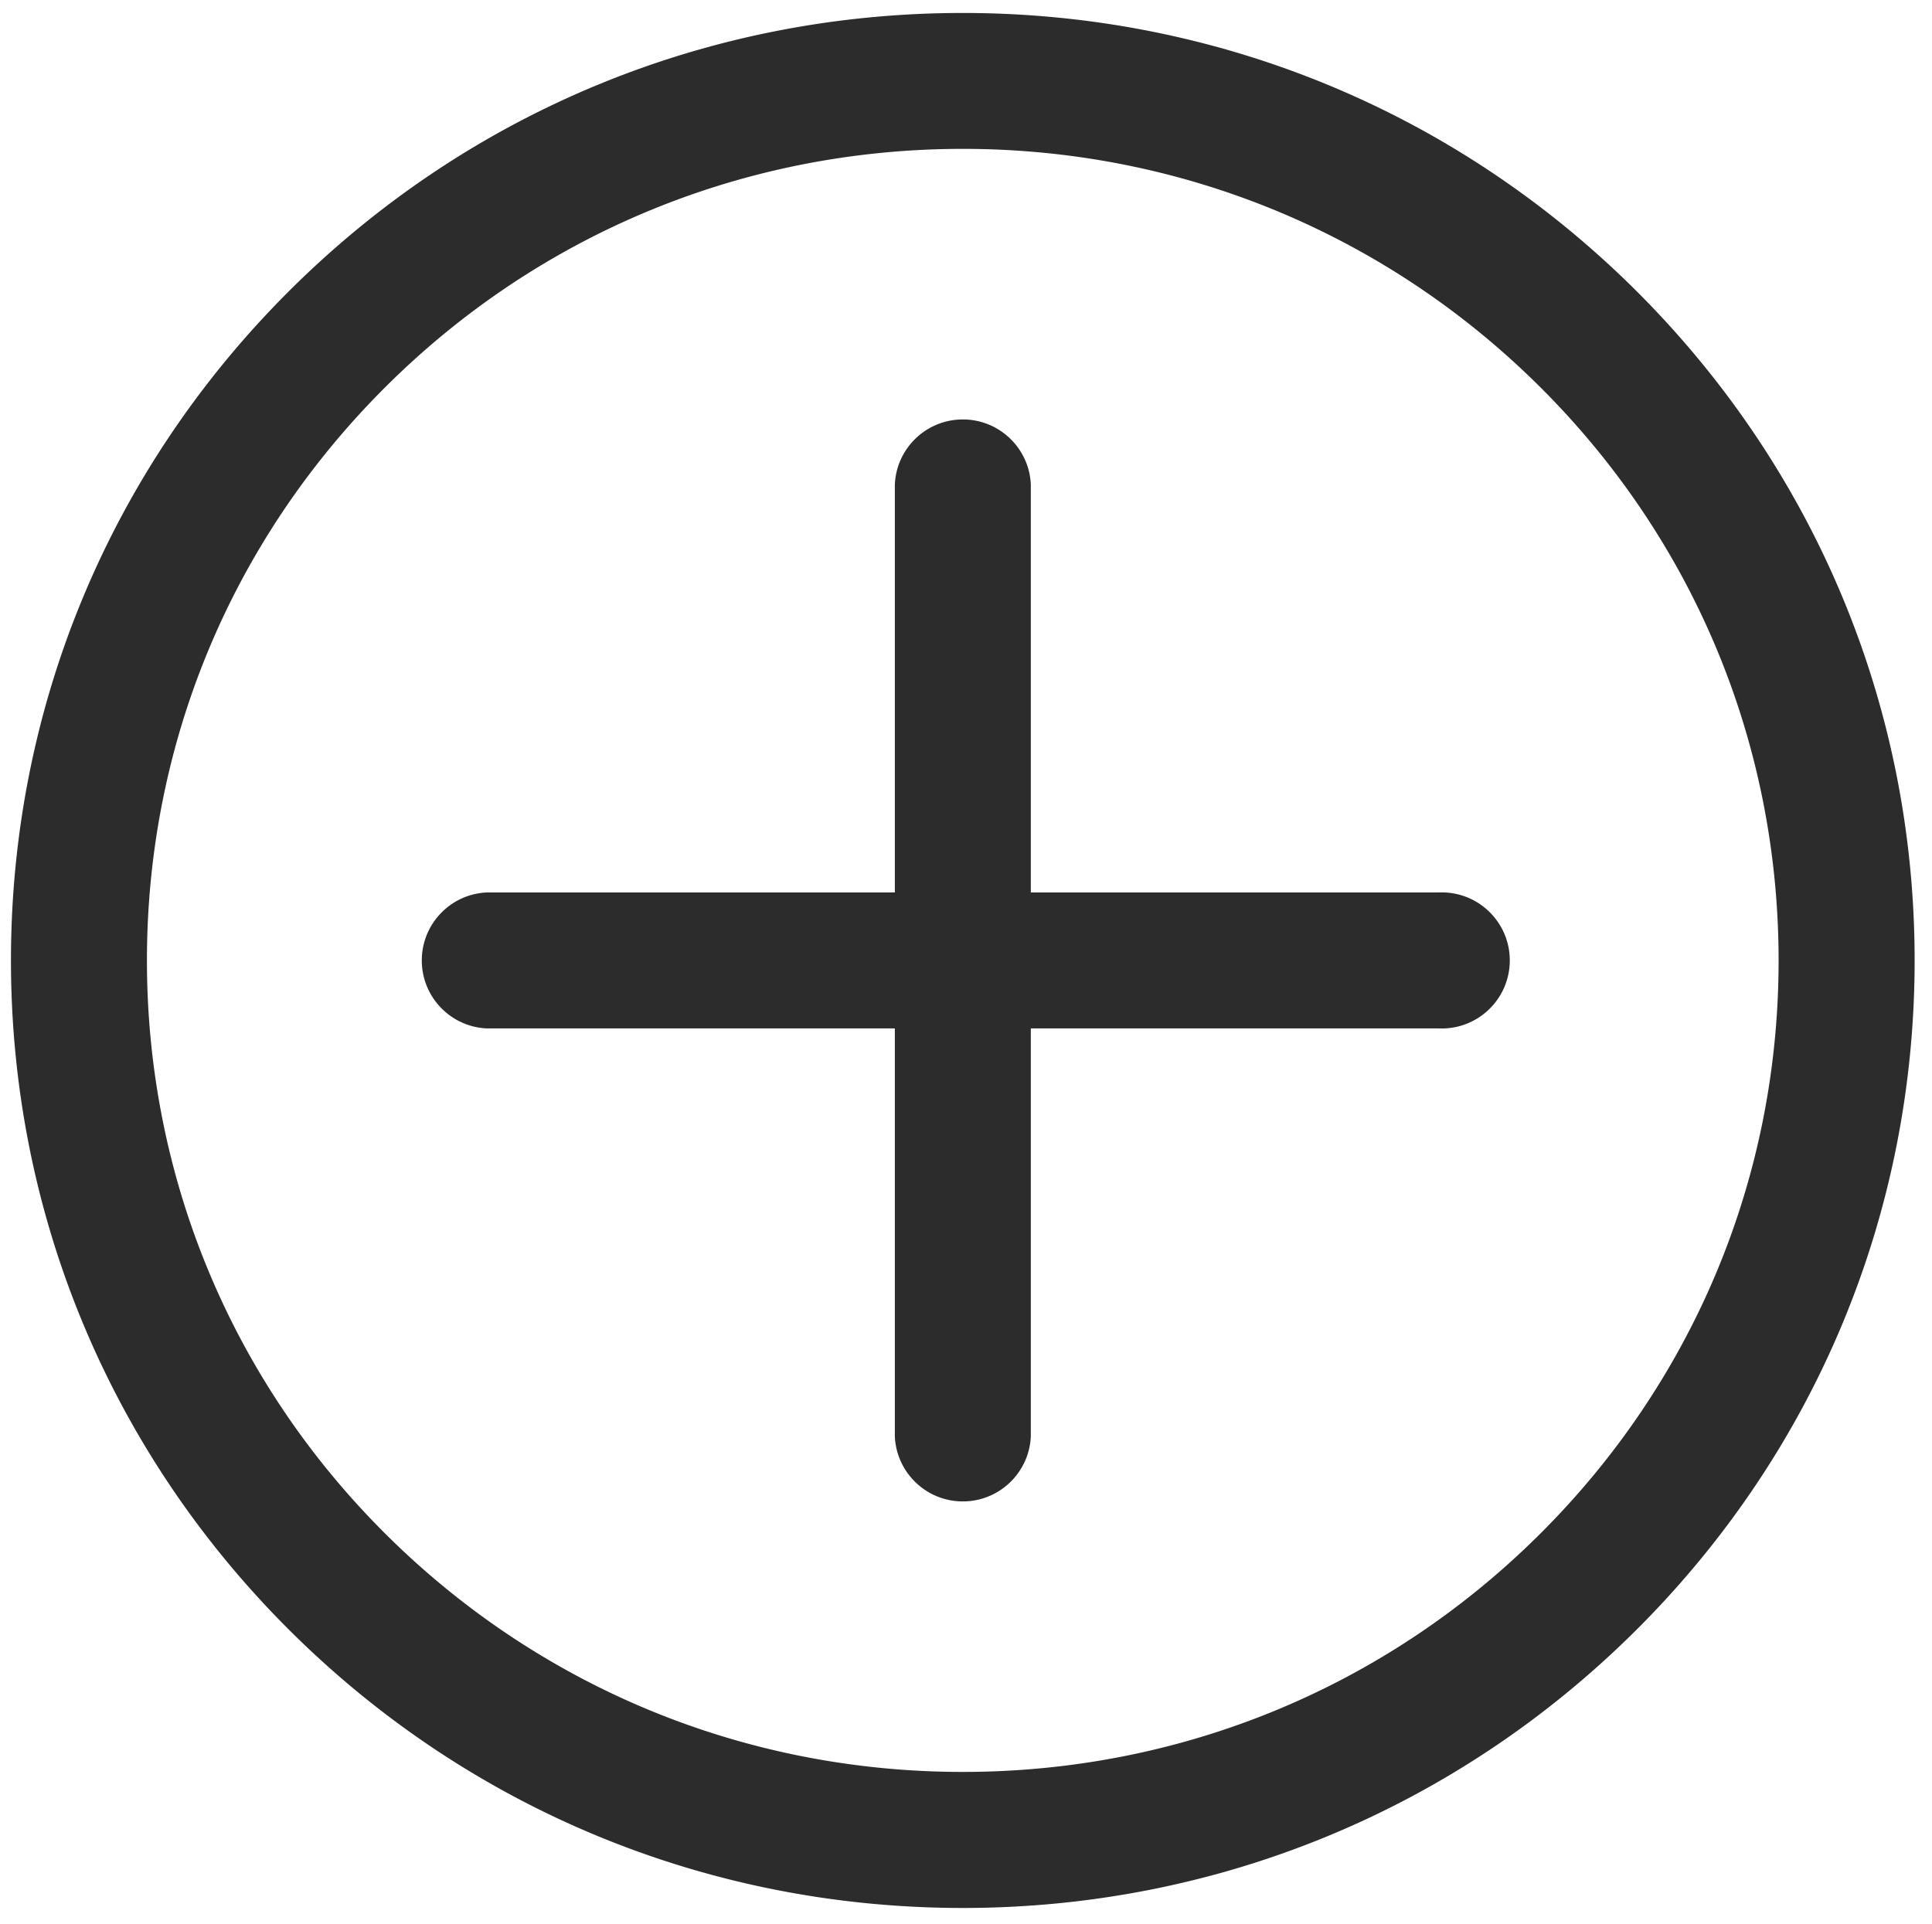 <?xml version="1.0" standalone="no"?><!DOCTYPE svg PUBLIC "-//W3C//DTD SVG 1.1//EN" "http://www.w3.org/Graphics/SVG/1.1/DTD/svg11.dtd"><svg t="1614068140067" class="icon" viewBox="0 0 1028 1024" version="1.1" xmlns="http://www.w3.org/2000/svg" p-id="6246" xmlns:xlink="http://www.w3.org/1999/xlink" width="48.188" height="48"><defs><style type="text/css"></style></defs><path d="M512.315 1015.367c-135.27 0-262.439-52.427-358.093-147.604S5.825 645.878 5.825 511.115s52.71-261.398 148.364-356.61 222.8-147.604 358.093-147.604 262.439 52.427 358.081 147.604S1018.763 376.388 1018.763 511.07 966.062 772.506 870.366 867.717s-222.777 147.649-358.05 147.649z m0-936.145c-116.021 0-225.063 44.935-307.046 126.546s-127.09 190.005-127.09 305.349 45.116 223.795 127.056 305.306S396.227 942.967 512.282 942.967s225.063-44.924 307.046-126.546 127.09-190.007 127.056-305.35c-0.034-115.342-45.117-223.761-127.056-305.269S628.304 79.221 512.315 79.221z m253.252 395.719H548.492V257.866c-0.865-19.981-17.764-35.476-37.744-34.61-18.768 0.812-33.797 15.842-34.61 34.61v217.073H259.075c-19.979 0.866-35.475 17.765-34.61 37.745 0.814 18.767 15.842 33.795 34.611 34.609H476.137v217.074c0.866 19.979 17.765 35.475 37.745 34.61 18.767-0.814 33.795-15.844 34.609-34.611V547.294h217.074c19.979 0.867 36.879-14.628 37.744-34.609 0.867-19.981-14.63-36.88-34.61-37.745a36.048 36.048 0 0 0-3.132 0z" fill="#2c2c2c" p-id="6247"></path></svg>